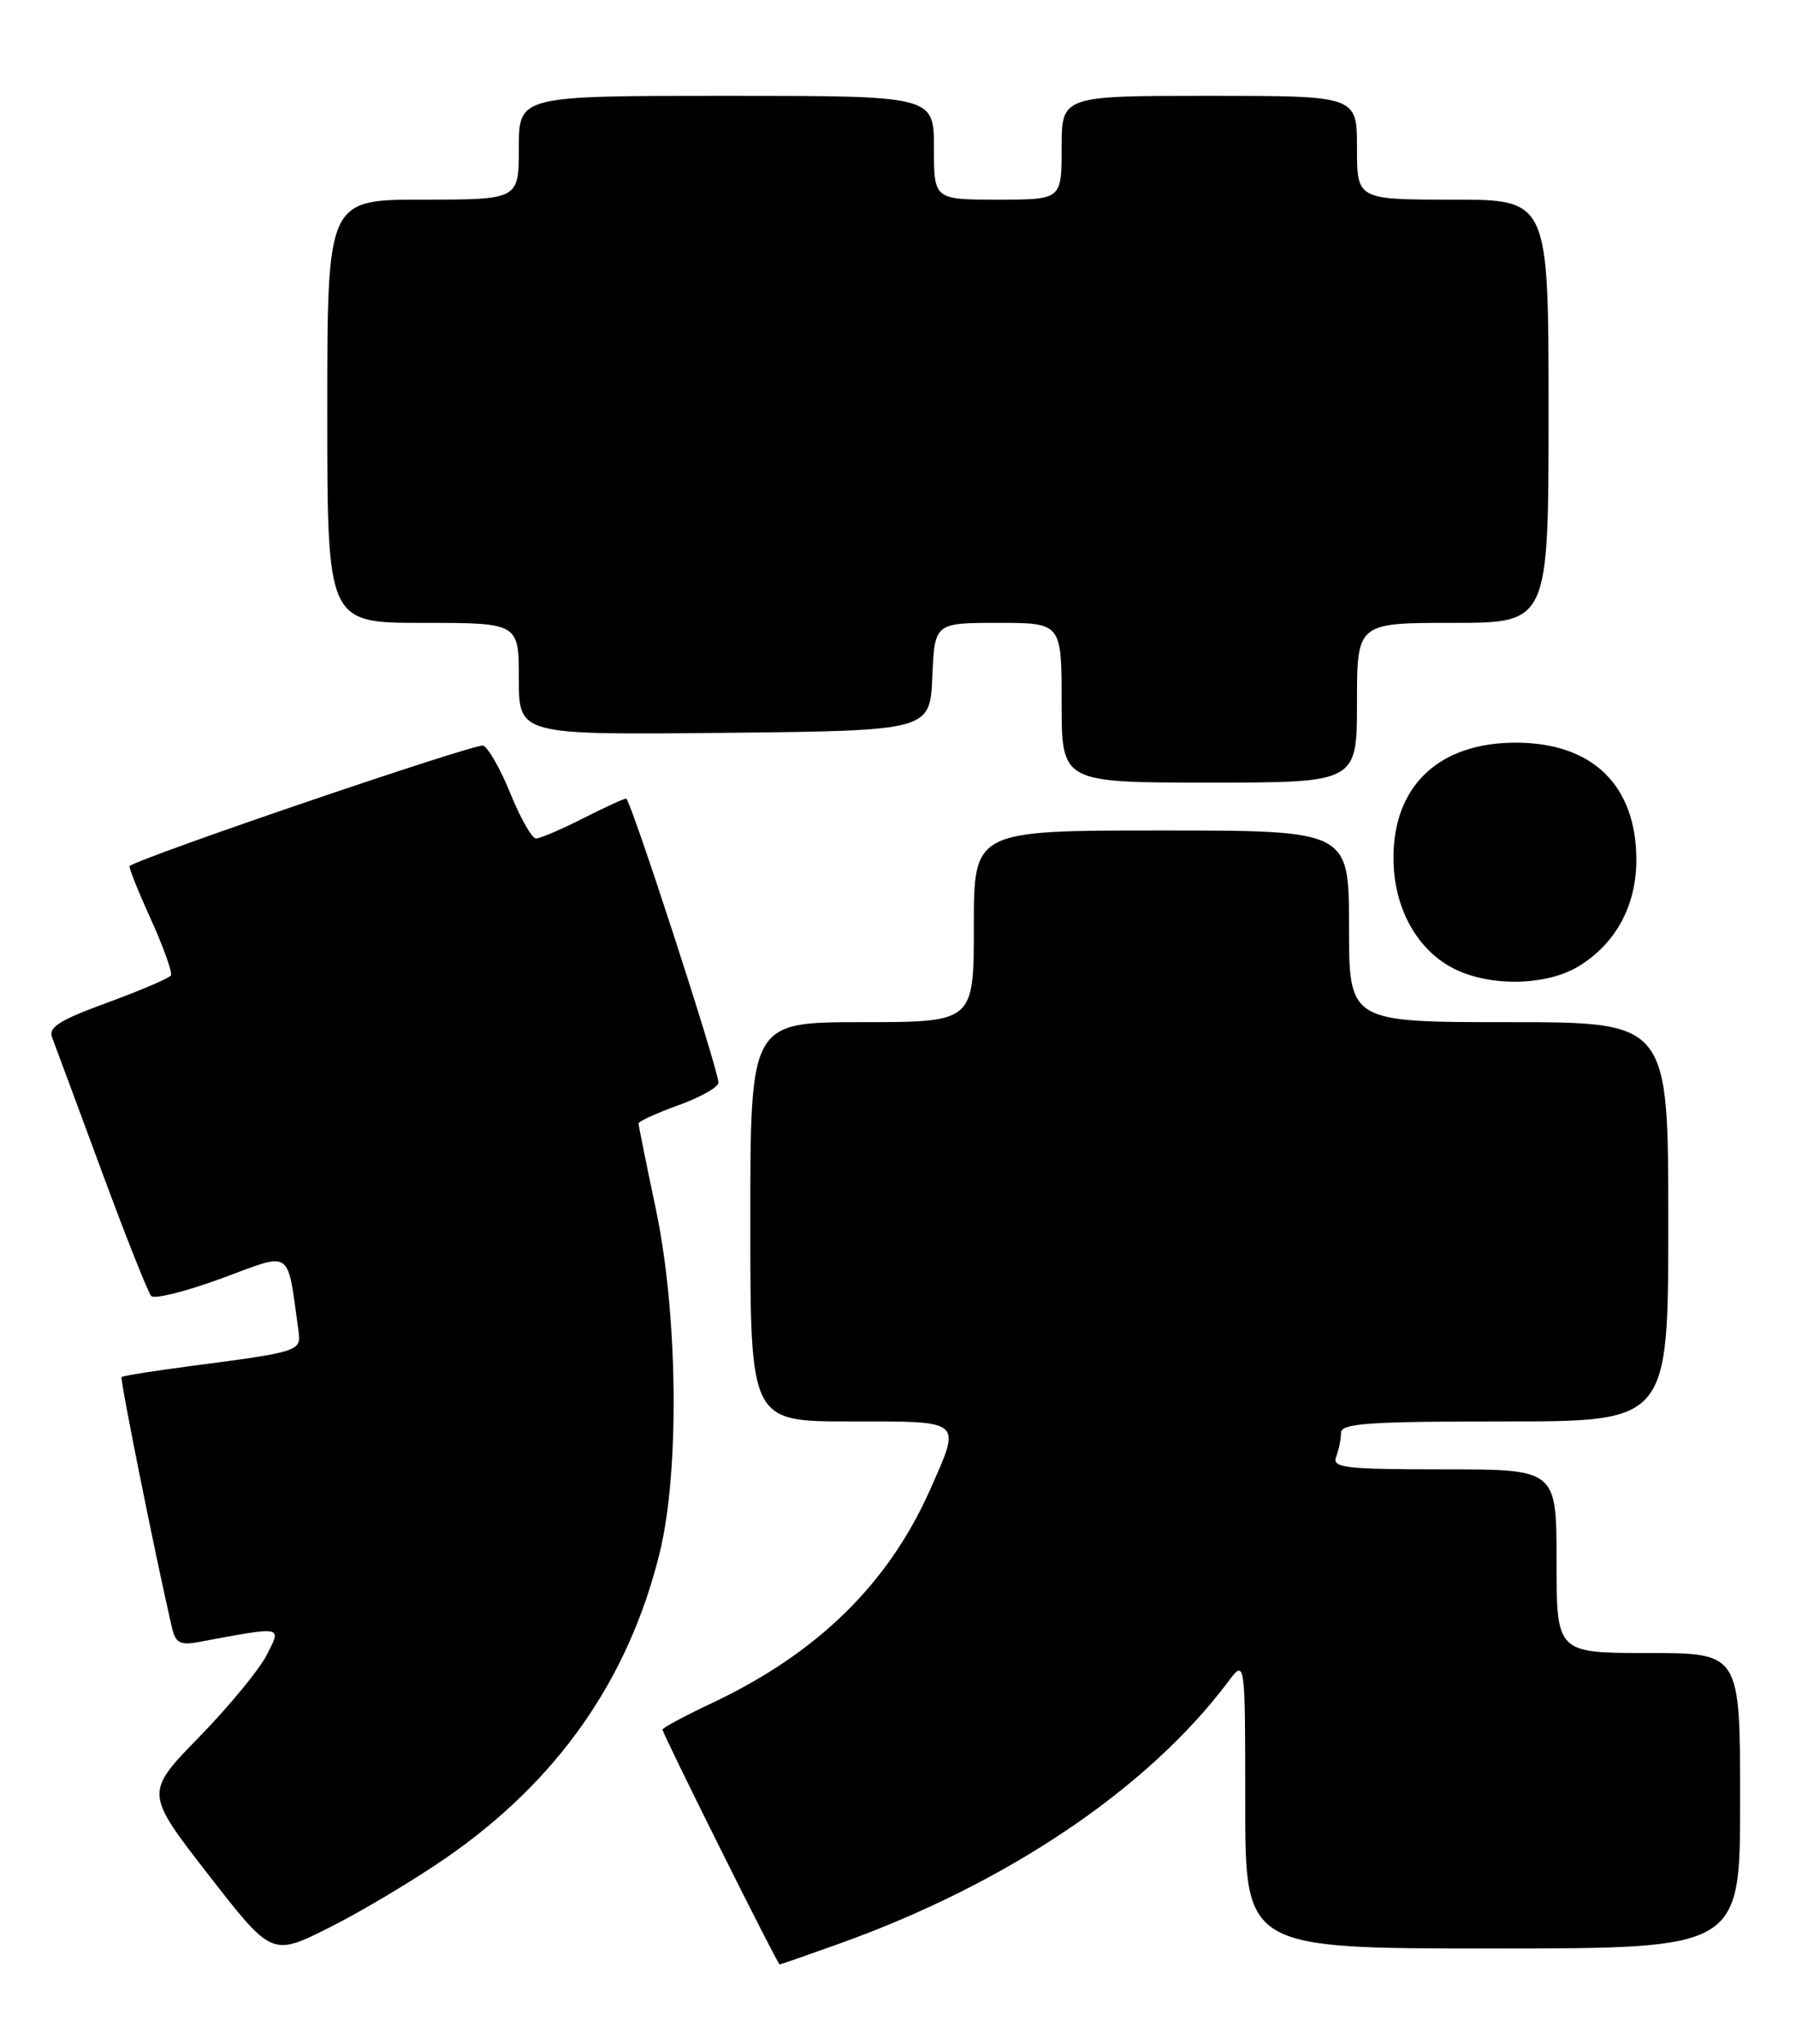 <?xml version="1.0" encoding="UTF-8" standalone="no"?>
<!DOCTYPE svg PUBLIC "-//W3C//DTD SVG 1.1//EN" "http://www.w3.org/Graphics/SVG/1.1/DTD/svg11.dtd" >
<svg xmlns="http://www.w3.org/2000/svg" xmlns:xlink="http://www.w3.org/1999/xlink" version="1.1" viewBox="0 0 225 256">
 <g >
 <path fill="currentColor"
d=" M 105.19 243.38 C 126.12 235.89 143.81 223.98 153.84 210.62 C 156.00 207.73 156.00 207.73 156.00 225.87 C 156.00 244.00 156.00 244.00 187.00 244.00 C 218.00 244.00 218.00 244.00 218.00 225.50 C 218.00 207.00 218.00 207.00 206.50 207.00 C 195.00 207.00 195.00 207.00 195.00 195.50 C 195.00 184.00 195.00 184.00 180.89 184.00 C 168.44 184.00 166.86 183.81 167.39 182.42 C 167.73 181.55 168.00 180.20 168.00 179.42 C 168.00 178.24 171.47 178.00 188.50 178.00 C 209.00 178.00 209.00 178.00 209.00 153.00 C 209.00 128.00 209.00 128.00 189.00 128.00 C 169.00 128.00 169.00 128.00 169.00 116.00 C 169.00 104.00 169.00 104.00 145.50 104.00 C 122.00 104.00 122.00 104.00 122.00 116.00 C 122.00 128.00 122.00 128.00 108.00 128.00 C 94.00 128.00 94.00 128.00 94.00 153.00 C 94.00 178.00 94.00 178.00 106.50 178.00 C 120.79 178.00 120.43 177.70 116.54 186.50 C 111.32 198.30 102.42 207.02 89.25 213.24 C 85.81 214.86 83.00 216.37 83.00 216.59 C 83.00 217.12 97.41 246.00 97.67 246.00 C 97.79 246.00 101.17 244.82 105.19 243.38 Z  M 55.83 232.69 C 69.82 223.05 78.74 210.33 82.64 194.47 C 85.16 184.26 84.93 164.48 82.15 151.34 C 80.97 145.76 80.00 140.96 80.00 140.69 C 80.00 140.42 82.25 139.39 85.00 138.40 C 87.75 137.41 90.00 136.14 90.00 135.58 C 90.00 133.89 78.98 100.00 78.44 100.00 C 78.16 100.00 75.71 101.13 73.00 102.50 C 70.29 103.88 67.65 105.00 67.15 105.00 C 66.64 105.00 65.21 102.48 63.96 99.41 C 62.72 96.34 61.17 93.62 60.53 93.37 C 59.64 93.03 17.42 107.41 16.24 108.46 C 16.10 108.58 17.29 111.57 18.89 115.09 C 20.49 118.62 21.62 121.79 21.41 122.15 C 21.19 122.50 17.61 124.03 13.46 125.55 C 7.51 127.72 6.03 128.64 6.52 129.90 C 6.86 130.78 9.63 138.25 12.68 146.50 C 15.72 154.75 18.54 161.85 18.94 162.29 C 19.34 162.72 23.33 161.72 27.80 160.07 C 36.76 156.77 35.93 156.20 37.40 166.70 C 37.75 169.20 37.47 169.29 24.00 171.05 C 19.33 171.66 15.38 172.29 15.23 172.44 C 15.00 172.66 19.47 194.87 21.54 203.82 C 21.98 205.72 22.56 206.05 24.79 205.64 C 35.61 203.63 35.27 203.57 33.45 207.19 C 32.54 209.01 28.72 213.65 24.97 217.50 C 18.14 224.50 18.14 224.50 26.10 234.75 C 34.06 244.99 34.06 244.99 41.28 241.37 C 45.25 239.38 51.80 235.47 55.83 232.69 Z  M 197.76 121.01 C 202.42 118.17 204.99 113.43 205.00 107.70 C 205.00 98.34 199.51 93.00 189.88 93.00 C 180.27 93.01 174.57 98.38 174.57 107.44 C 174.57 113.67 177.53 119.03 182.26 121.36 C 186.78 123.59 193.78 123.43 197.76 121.01 Z  M 170.00 88.00 C 170.00 78.00 170.00 78.00 182.00 78.00 C 194.00 78.00 194.00 78.00 194.00 51.50 C 194.00 25.00 194.00 25.00 182.00 25.00 C 170.00 25.00 170.00 25.00 170.00 18.50 C 170.00 12.00 170.00 12.00 151.50 12.00 C 133.00 12.00 133.00 12.00 133.00 18.50 C 133.00 25.00 133.00 25.00 125.00 25.00 C 117.00 25.00 117.00 25.00 117.00 18.50 C 117.00 12.00 117.00 12.00 91.00 12.00 C 65.00 12.00 65.00 12.00 65.00 18.50 C 65.00 25.00 65.00 25.00 53.00 25.00 C 41.00 25.00 41.00 25.00 41.00 51.50 C 41.00 78.00 41.00 78.00 53.00 78.00 C 65.00 78.00 65.00 78.00 65.00 85.02 C 65.00 92.03 65.00 92.03 90.75 91.77 C 116.50 91.50 116.50 91.50 116.80 84.75 C 117.09 78.00 117.09 78.00 125.05 78.00 C 133.00 78.00 133.00 78.00 133.00 88.00 C 133.00 98.00 133.00 98.00 151.50 98.00 C 170.00 98.00 170.00 98.00 170.00 88.00 Z "/>
</g>
</svg>